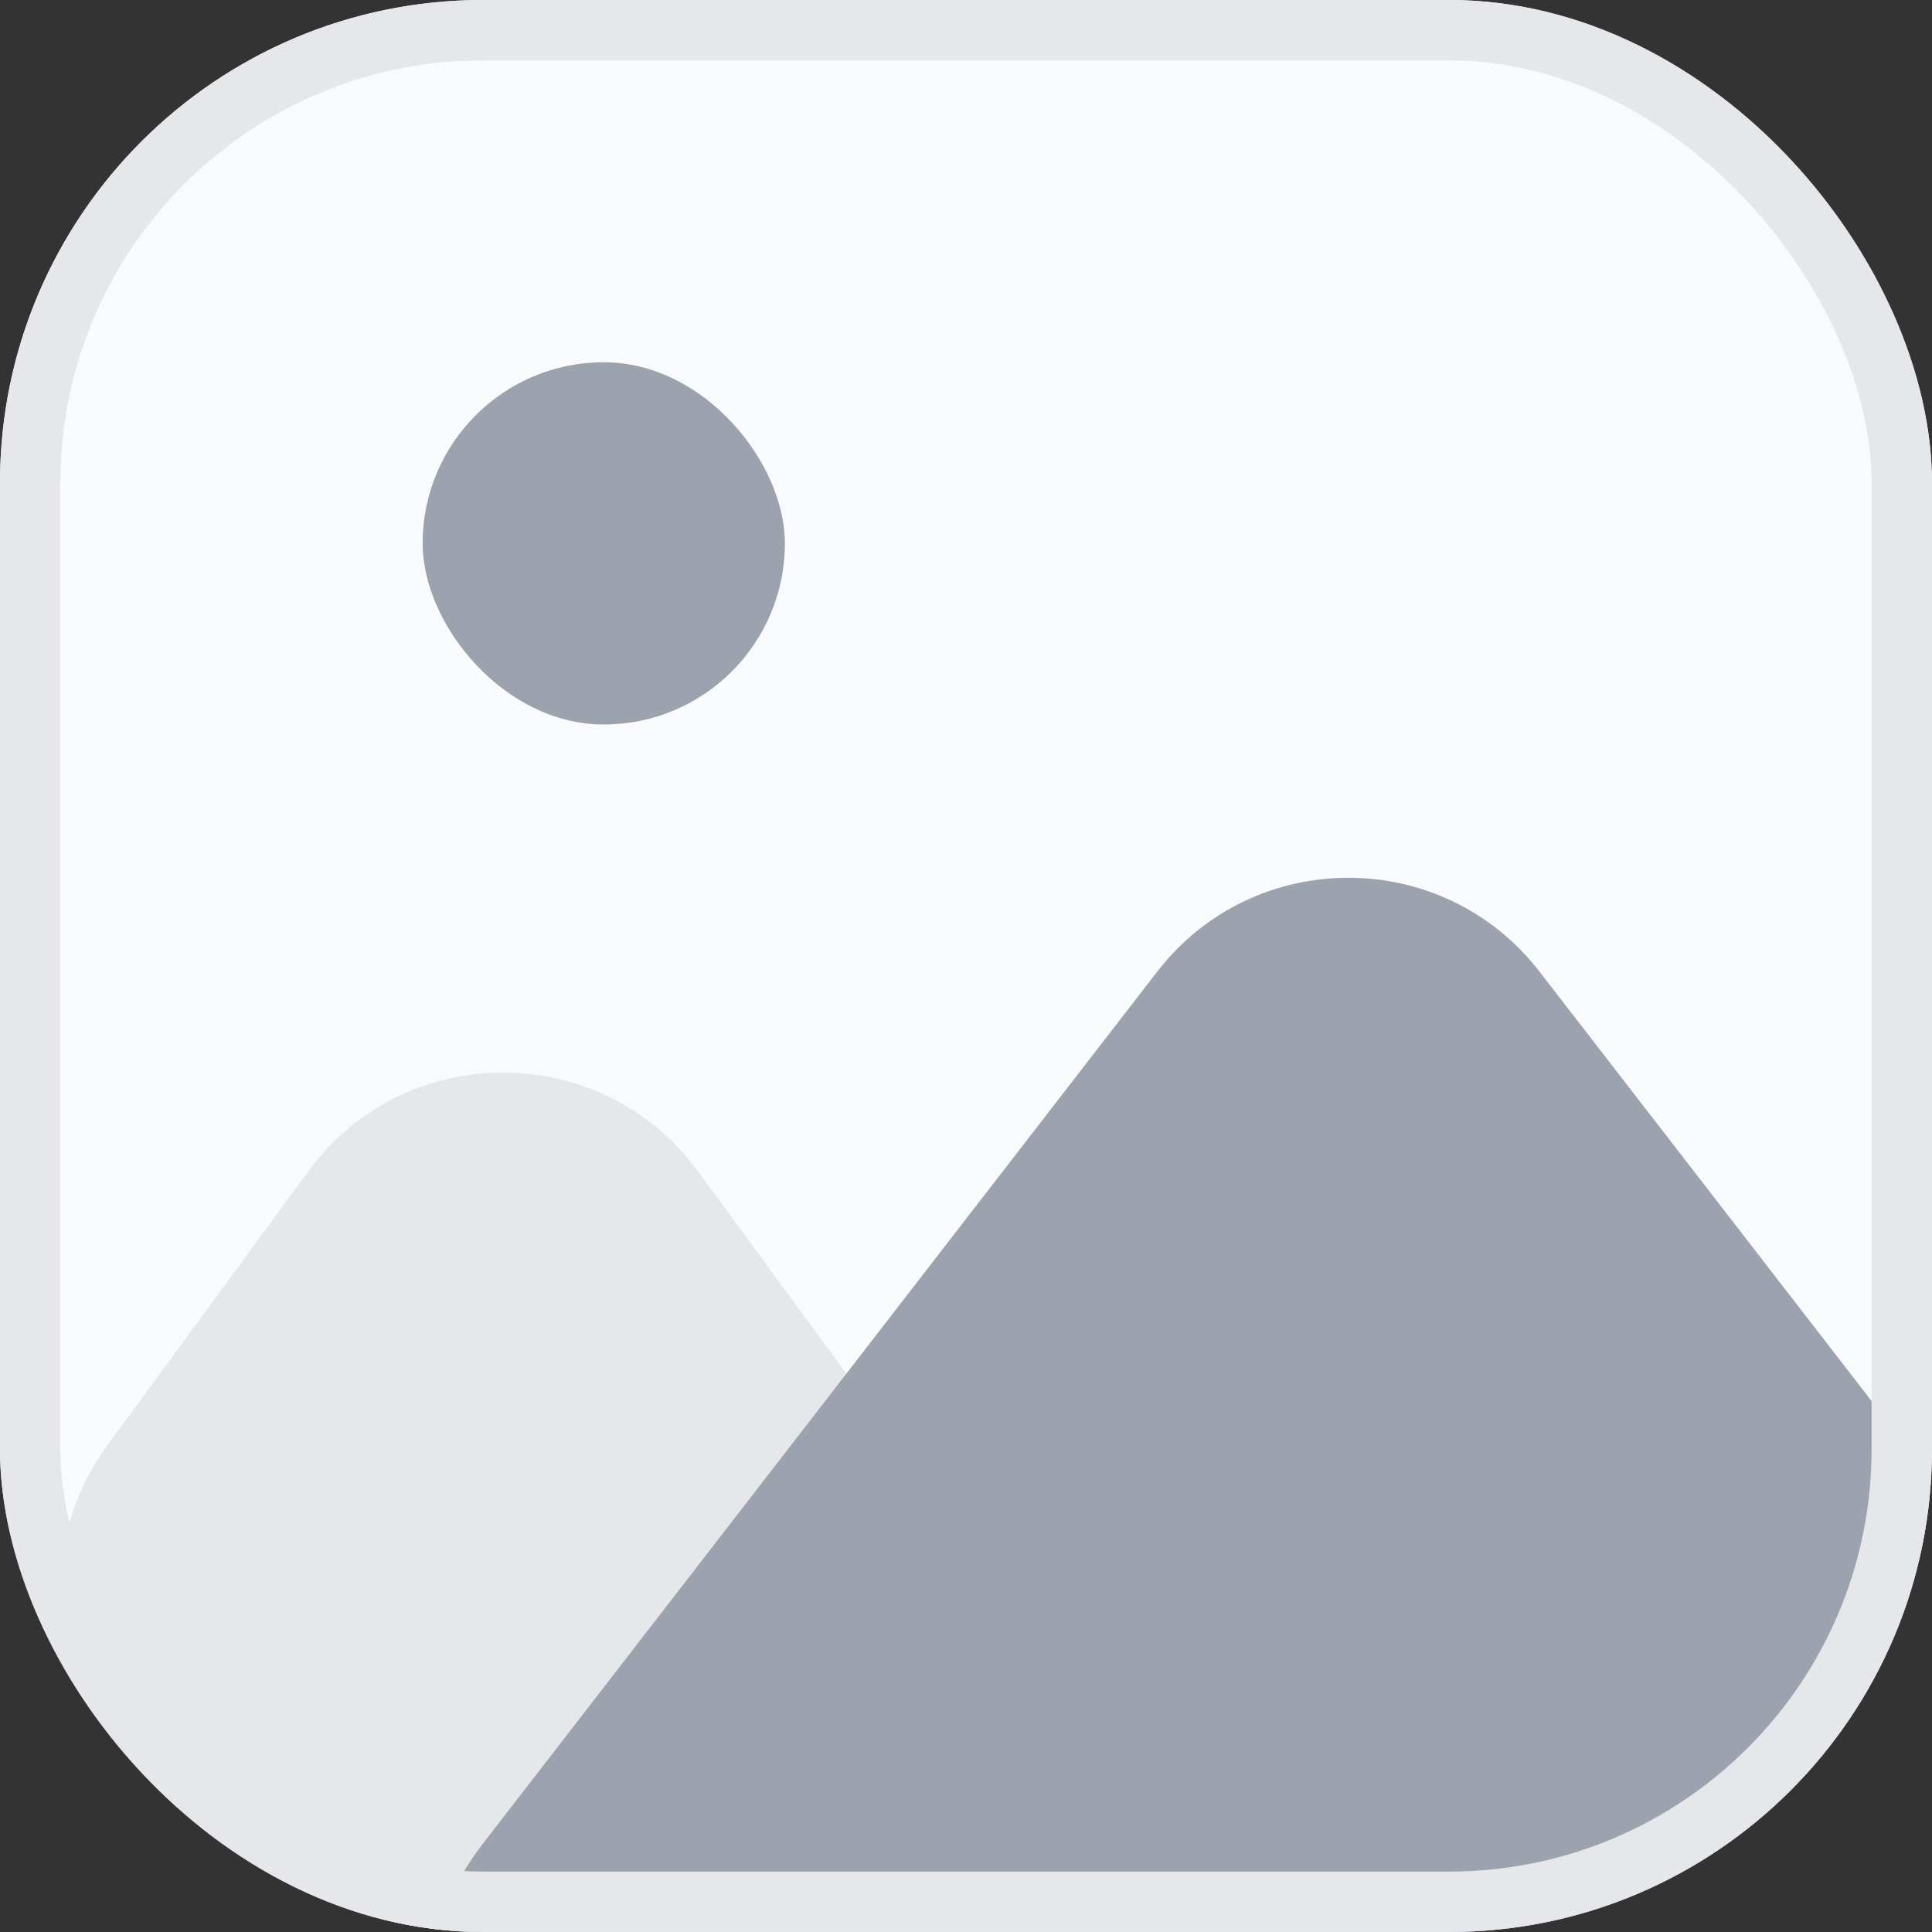 <svg width="36" height="36" viewBox="0 0 36 36" fill="none" xmlns="http://www.w3.org/2000/svg">
<rect x="0" y="0" width="36" height="36" fill="#333333" stroke="none"/>
<g clip-path="url(#clip0_625_117)">
<rect width="36" height="36" rx="9" fill="#F9FAFB"/>
<path d="M5.625 39.375H16.995C20.681 39.375 22.803 35.186 20.623 32.214L13.004 21.823C11.206 19.372 7.544 19.372 5.746 21.823L1.996 26.937C1.43 27.709 1.125 28.641 1.125 29.598V34.875C1.125 37.36 3.14 39.375 5.625 39.375Z" fill="#E5E7EB"/>
<path d="M31.5 41.625H12.544C8.805 41.625 6.697 37.33 8.984 34.372L21.565 18.103C23.367 15.774 26.883 15.774 28.685 18.103L35.06 26.347C35.669 27.135 36 28.103 36 29.099V37.125C36 39.61 33.985 41.625 31.5 41.625Z" fill="#9CA3AF"/>
<rect x="7.875" y="6.75" width="6.75" height="6.75" rx="3.375" fill="#9CA3AF"/>
</g>
<rect x="0.562" y="0.562" width="34.875" height="34.875" rx="8.438" stroke="#E5E7EB" stroke-width="1.125"/>
<defs>
<clipPath id="clip0_625_117">
<rect width="36" height="36" rx="9" fill="white"/>
</clipPath>
</defs>
</svg>

